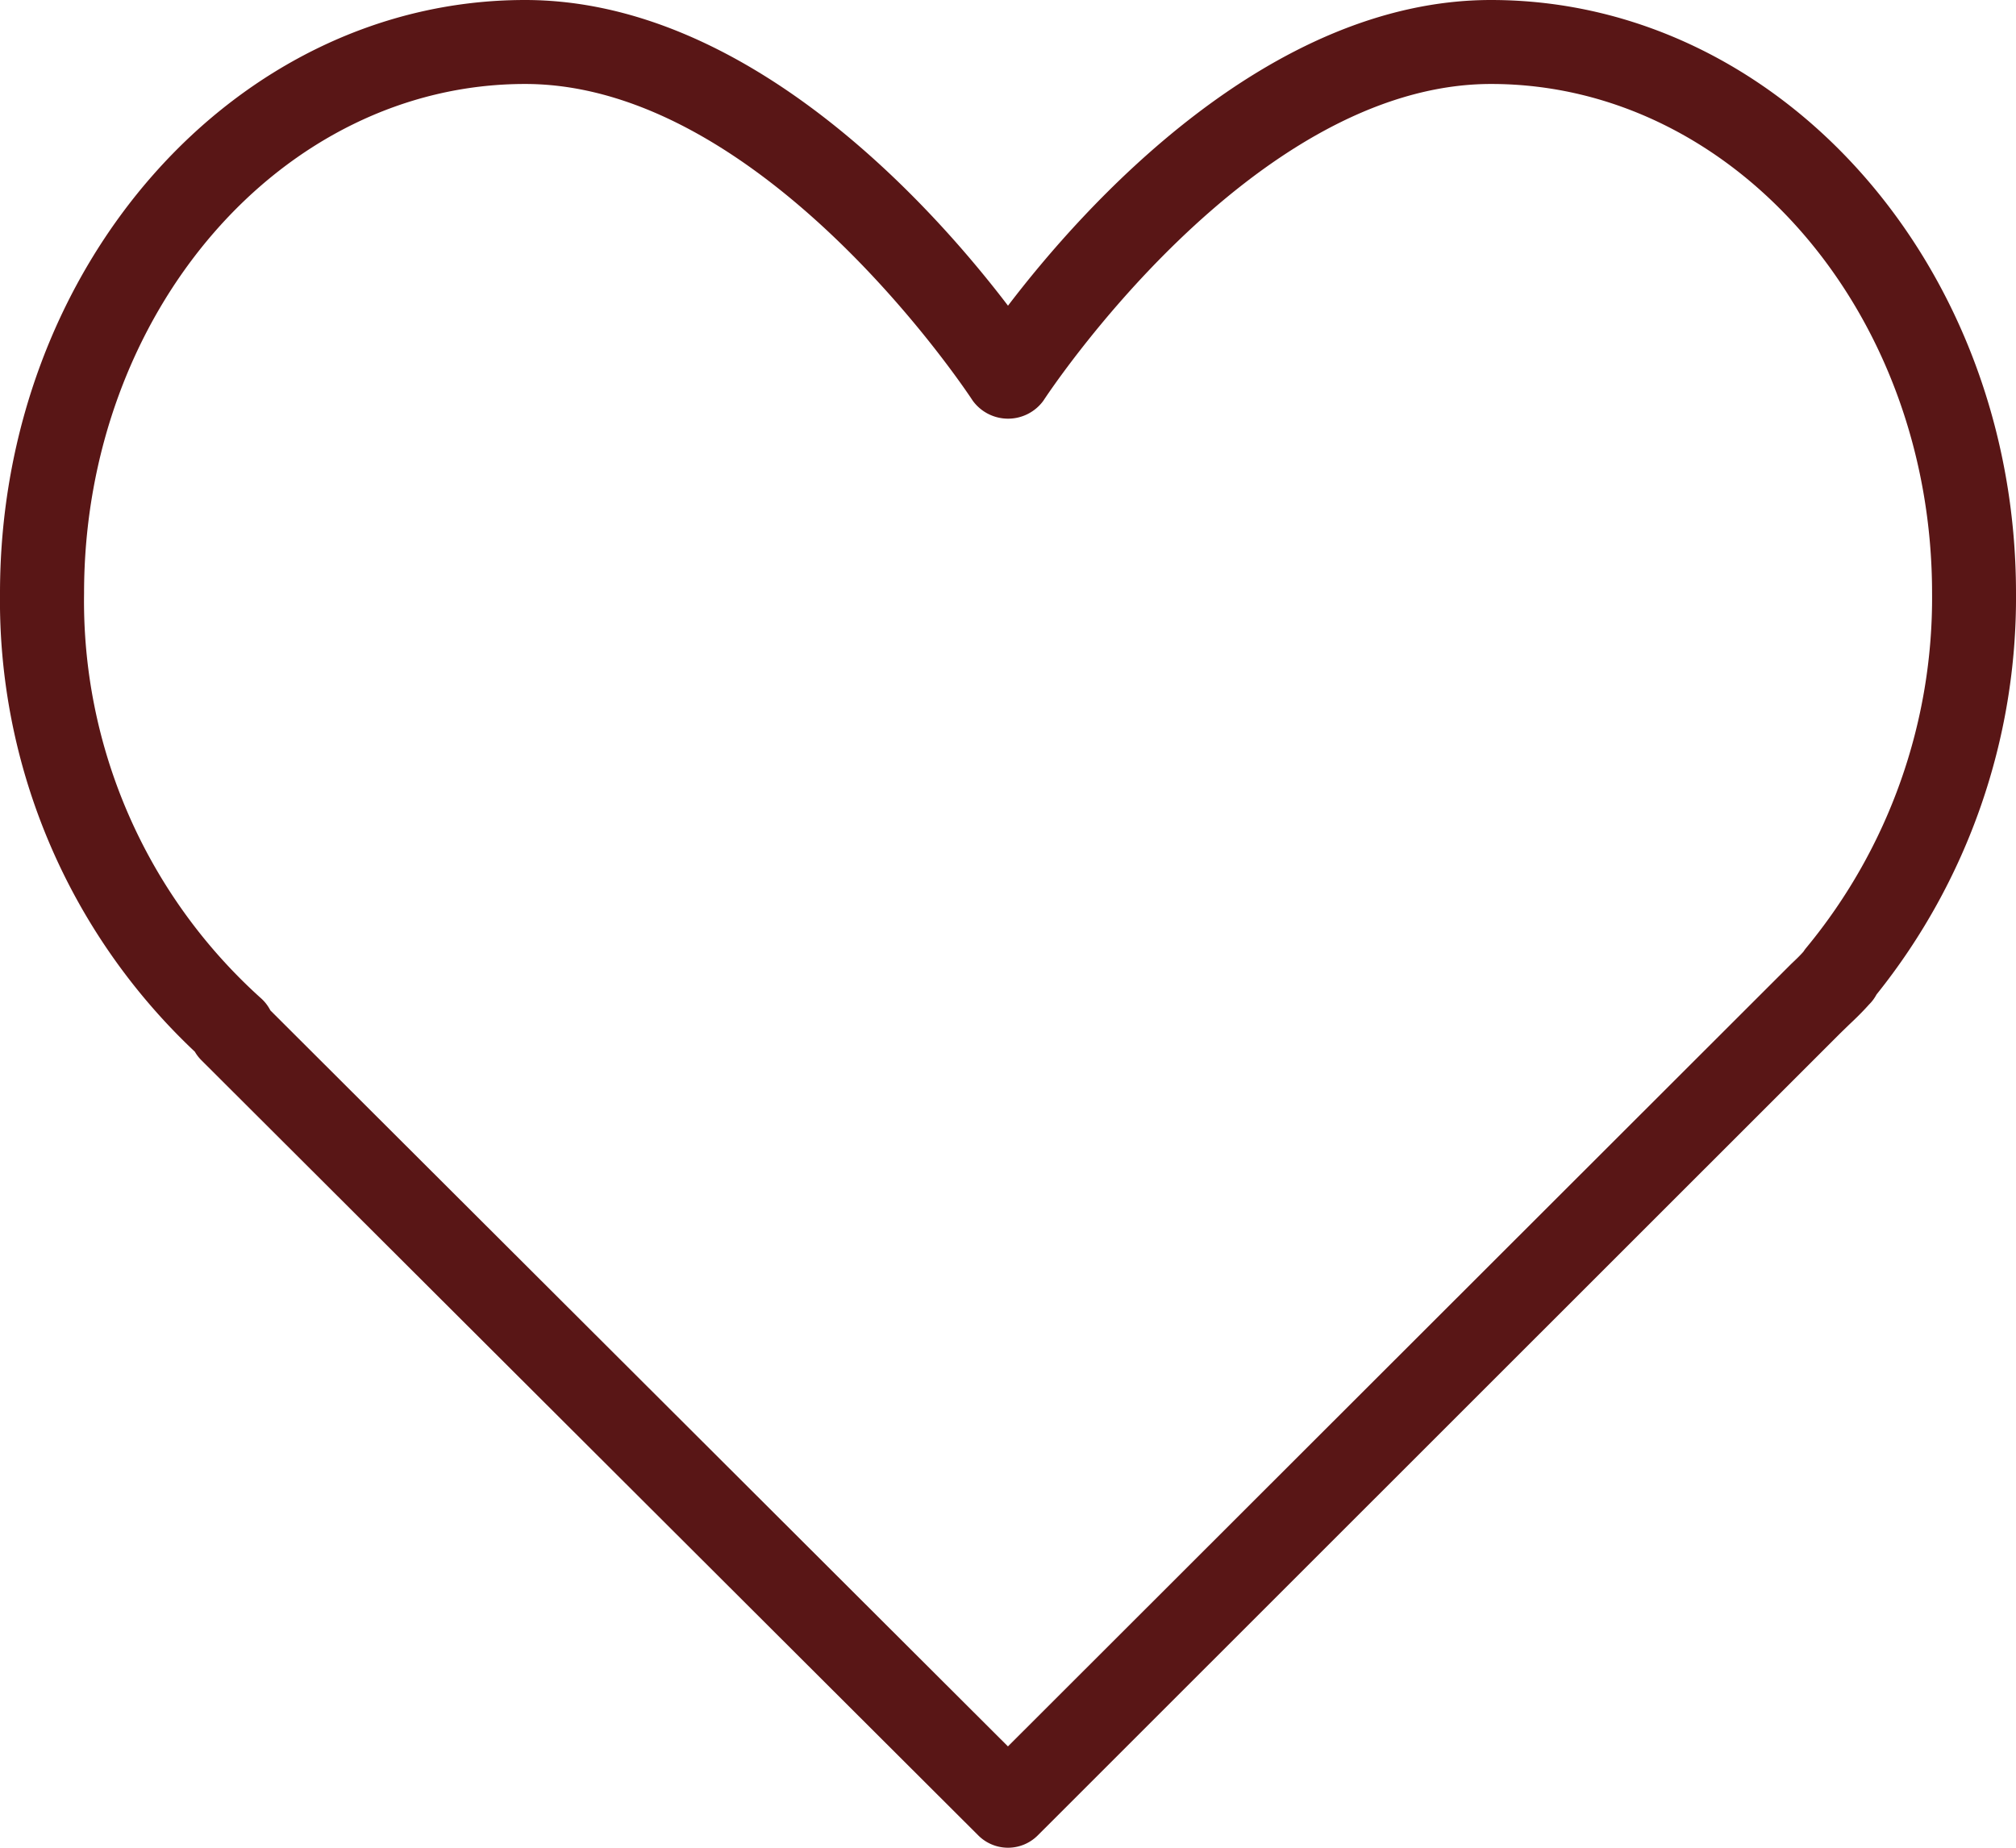 <svg xmlns="http://www.w3.org/2000/svg" width="76.74" height="70.345" viewBox="0 0 76.74 70.345">
  <path id="heart" d="M56.756,21.333c-8.512,0-15.543,7.906-18.386,11.638C35.527,29.239,28.5,21.333,19.984,21.333,8.965,21.333,0,31.464,0,43.915A23.588,23.588,0,0,0,7.416,61.372a1.58,1.58,0,0,0,.251.326L37.241,91.211a1.6,1.6,0,0,0,2.259,0L70.058,60.663l.315-.306c.25-.236.5-.475.773-.781a1.555,1.555,0,0,0,.284-.381,24.136,24.136,0,0,0,5.31-15.28C76.74,31.464,67.775,21.333,56.756,21.333ZM68.77,57.4a1.489,1.489,0,0,0-.12.162c-.15.172-.314.323-.476.478L38.368,87.82,10.292,59.8a1.6,1.6,0,0,0-.372-.476A20.333,20.333,0,0,1,3.2,43.915c0-10.689,7.53-19.385,16.787-19.385,9.152,0,16.963,11.938,17.041,12.058a1.663,1.663,0,0,0,2.689,0c.078-.12,7.889-12.058,17.041-12.058,9.257,0,16.787,8.7,16.787,19.385A20.909,20.909,0,0,1,68.77,57.4Z" transform="translate(0 -21.333)" fill="#591616"/>
</svg>
